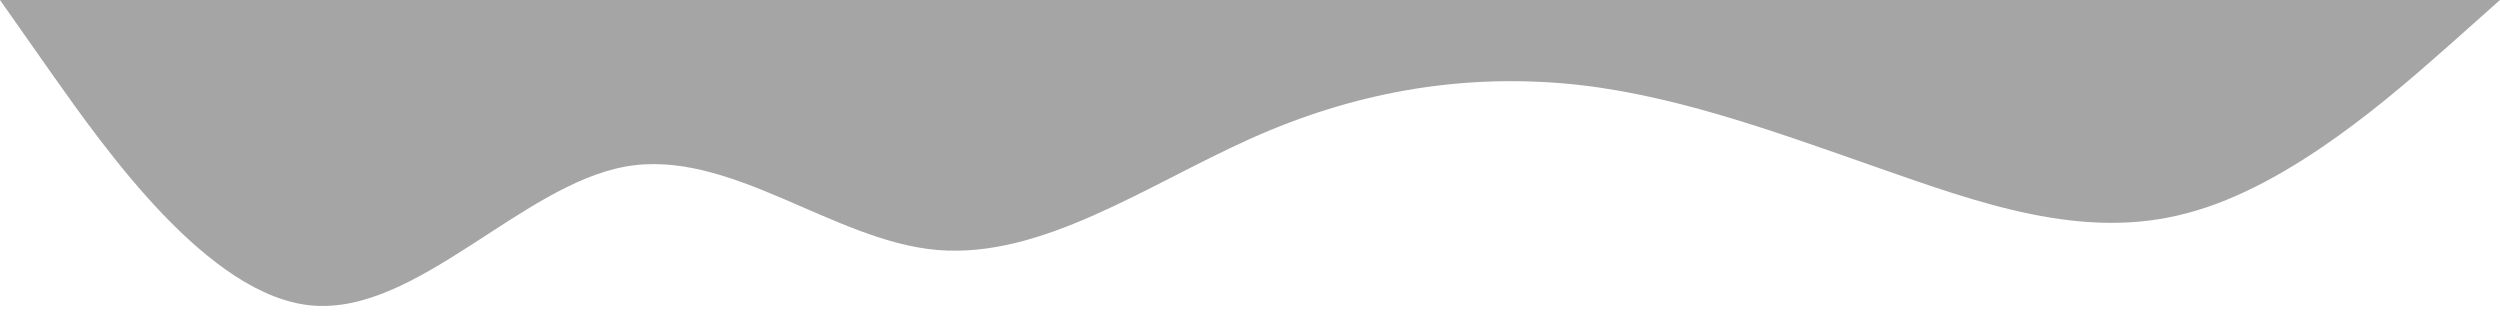 <svg viewBox="0 0 1440 180.18" xmlns="http://www.w3.org/2000/svg" style="max-height: 500px" width="1440" height="180.18"><path d="M0,0L30,42.7C60,85,120,171,180,176C240,181,300,107,360,96C420,85,480,139,540,144C600,149,660,107,720,80C780,53,840,43,900,48C960,53,1020,75,1080,96C1140,117,1200,139,1260,122.7C1320,107,1380,53,1410,26.7L1440,0L1440,0L1410,0C1380,0,1320,0,1260,0C1200,0,1140,0,1080,0C1020,0,960,0,900,0C840,0,780,0,720,0C660,0,600,0,540,0C480,0,420,0,360,0C300,0,240,0,180,0C120,0,60,0,30,0L0,0Z" fill-opacity="1" fill="#A5A5A5"/></svg>